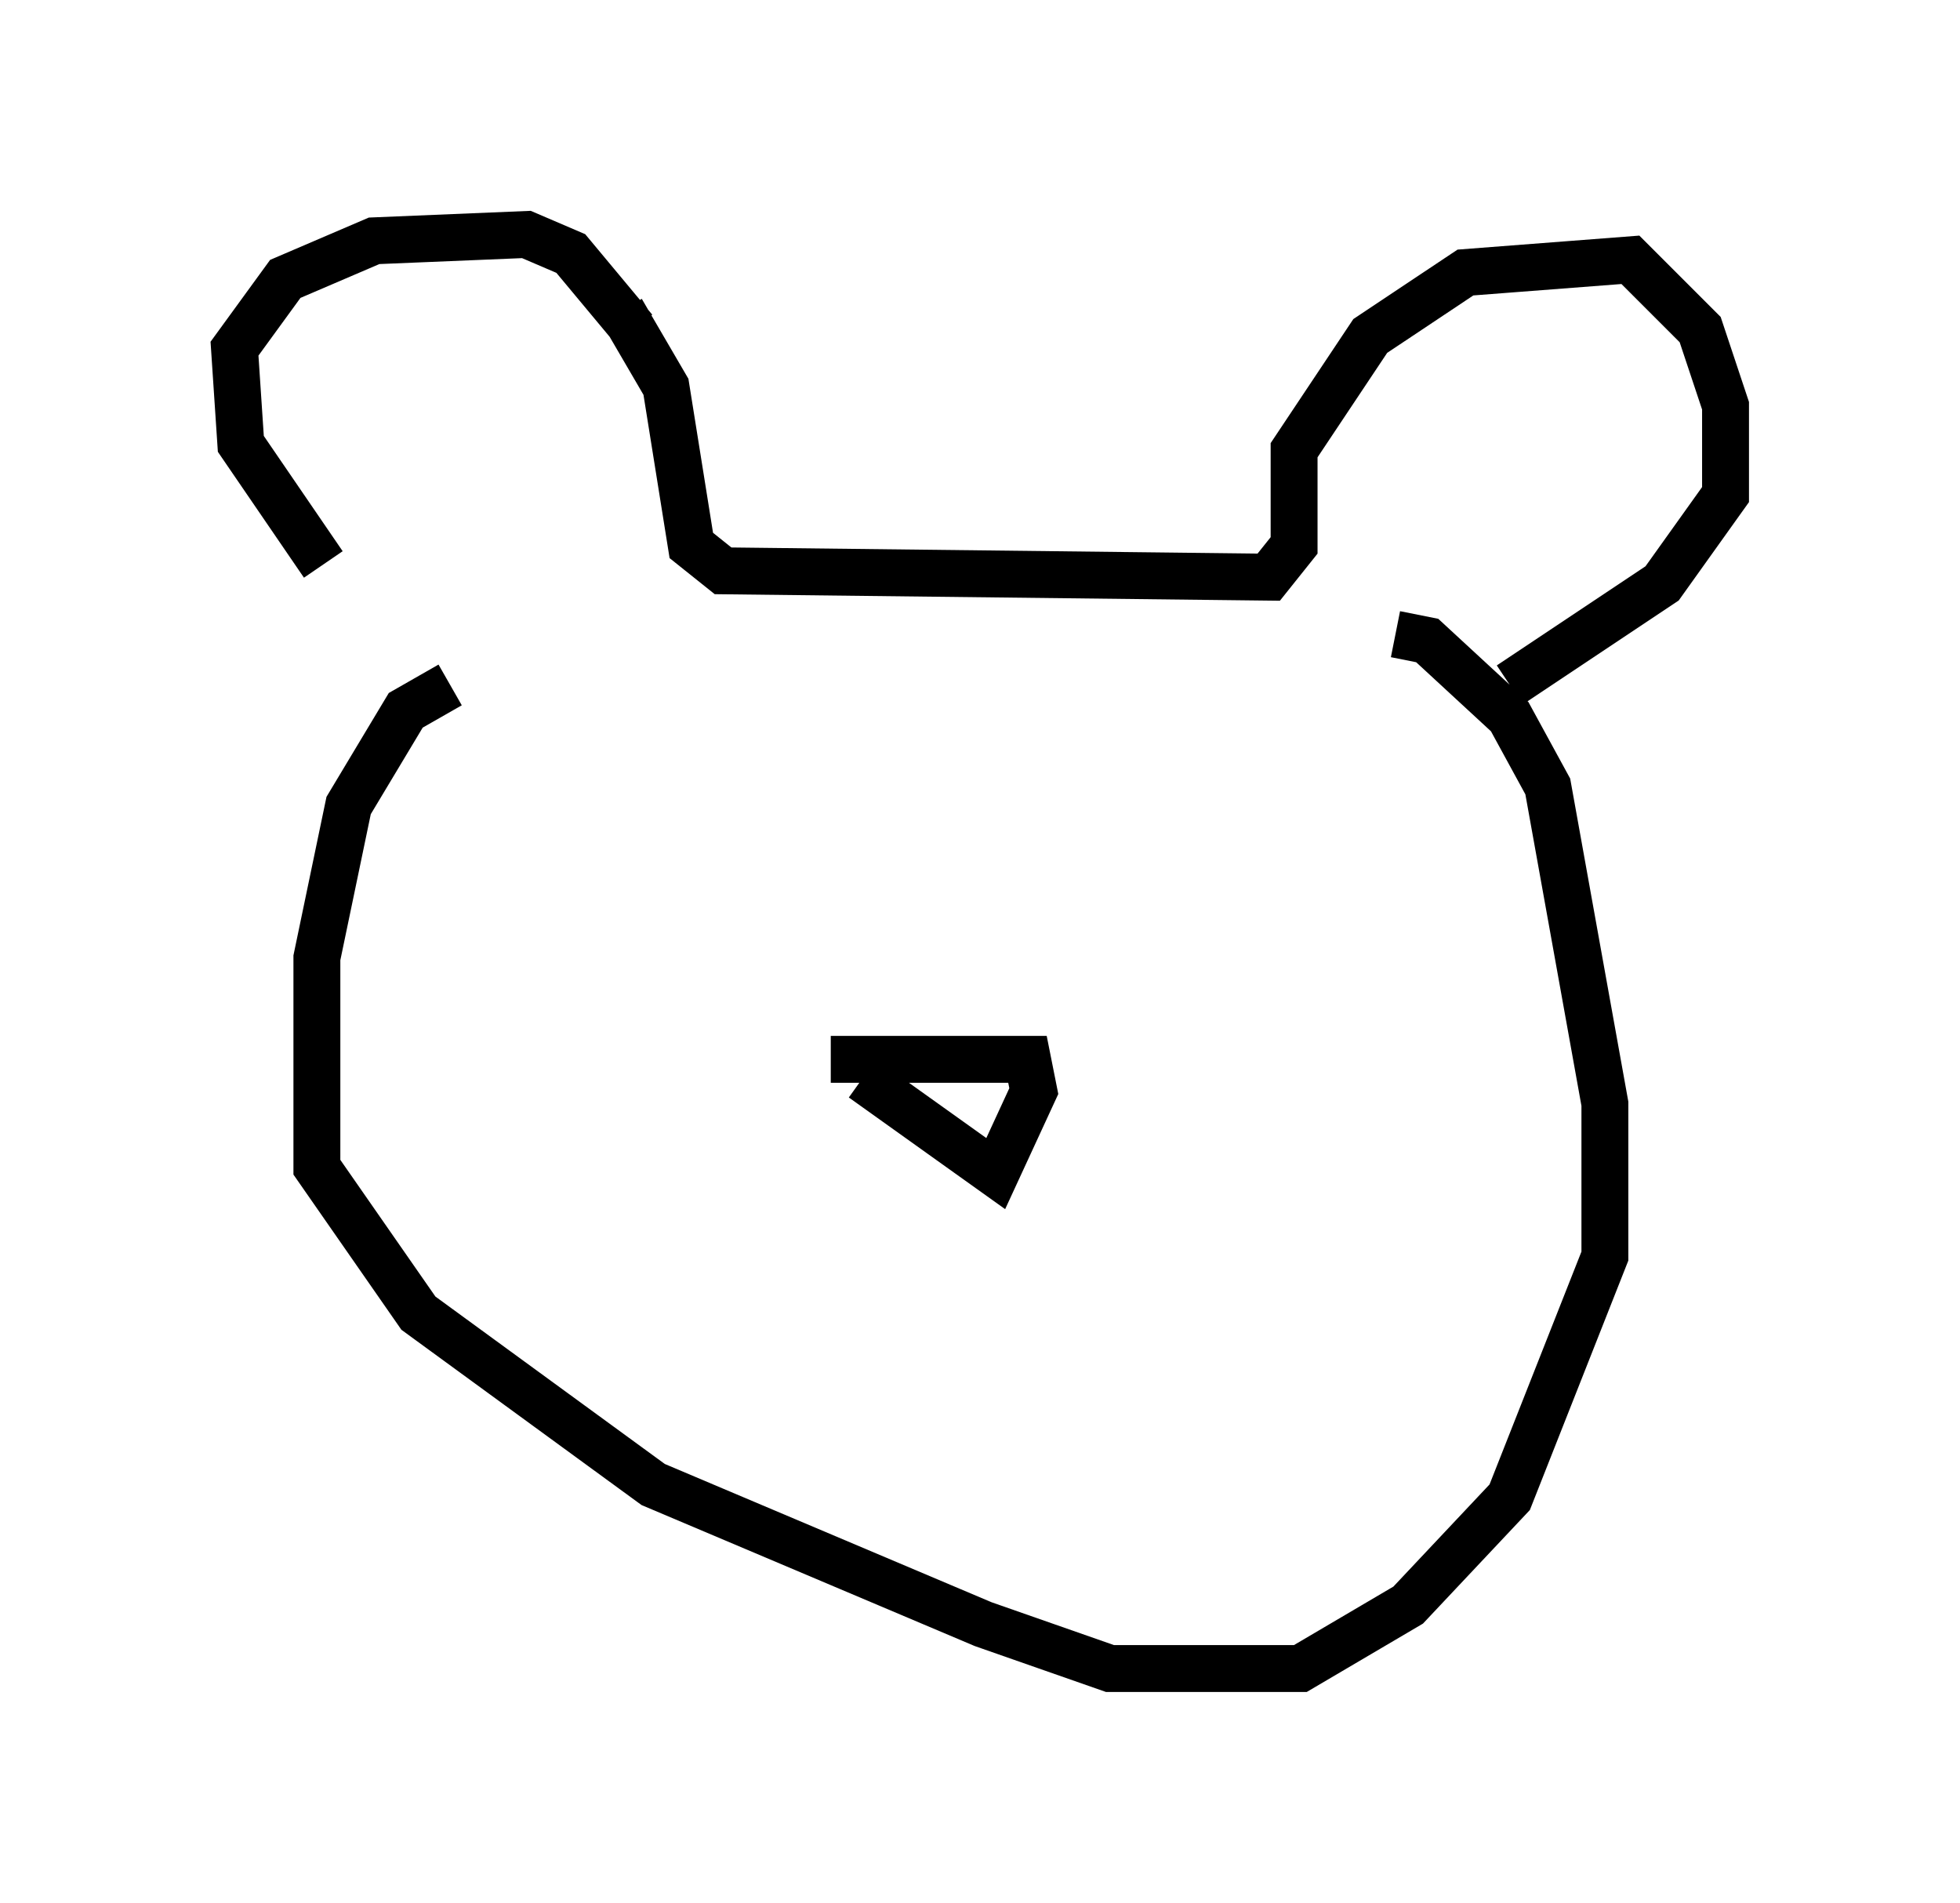 <?xml version="1.0" encoding="utf-8" ?>
<svg baseProfile="full" height="40.582" version="1.1" width="41.799" xmlns="http://www.w3.org/2000/svg" xmlns:ev="http://www.w3.org/2001/xml-events" xmlns:xlink="http://www.w3.org/1999/xlink"><defs /><rect fill="white" height="40.582" width="41.799" x="0" y="0" /><path d="M8.248, 12.578 m-0.947, -0.271 m-0.406, -0.271 l-1.759, -2.571 -0.135, -2.03 l1.083, -1.488 1.894, -0.812 l3.248, -0.135 0.947, 0.406 l1.353, 1.624 m-0.271, -0.406 l0.947, 1.624 0.541, 3.383 l0.677, 0.541 11.637, 0.135 l0.541, -0.677 0.0, -2.03 l1.624, -2.436 2.03, -1.353 l3.518, -0.271 1.488, 1.488 l0.541, 1.624 0.0, 1.894 l-1.353, 1.894 -3.248, 2.165 m-22.598, 0.0 l-0.947, 0.541 -1.218, 2.03 l-0.677, 3.248 0.0, 4.465 l2.165, 3.112 5.007, 3.654 l7.036, 2.977 2.706, 0.947 l4.059, 0.0 2.3, -1.353 l2.165, -2.3 2.03, -5.142 l0.0, -3.248 -1.218, -6.766 l-0.812, -1.488 -1.759, -1.624 l-0.677, -0.135 m-12.043, 9.066 l4.195, 0.0 0.135, 0.677 l-0.812, 1.759 -2.842, -2.03 " fill="none" stroke="black" stroke-width="1" /></svg>